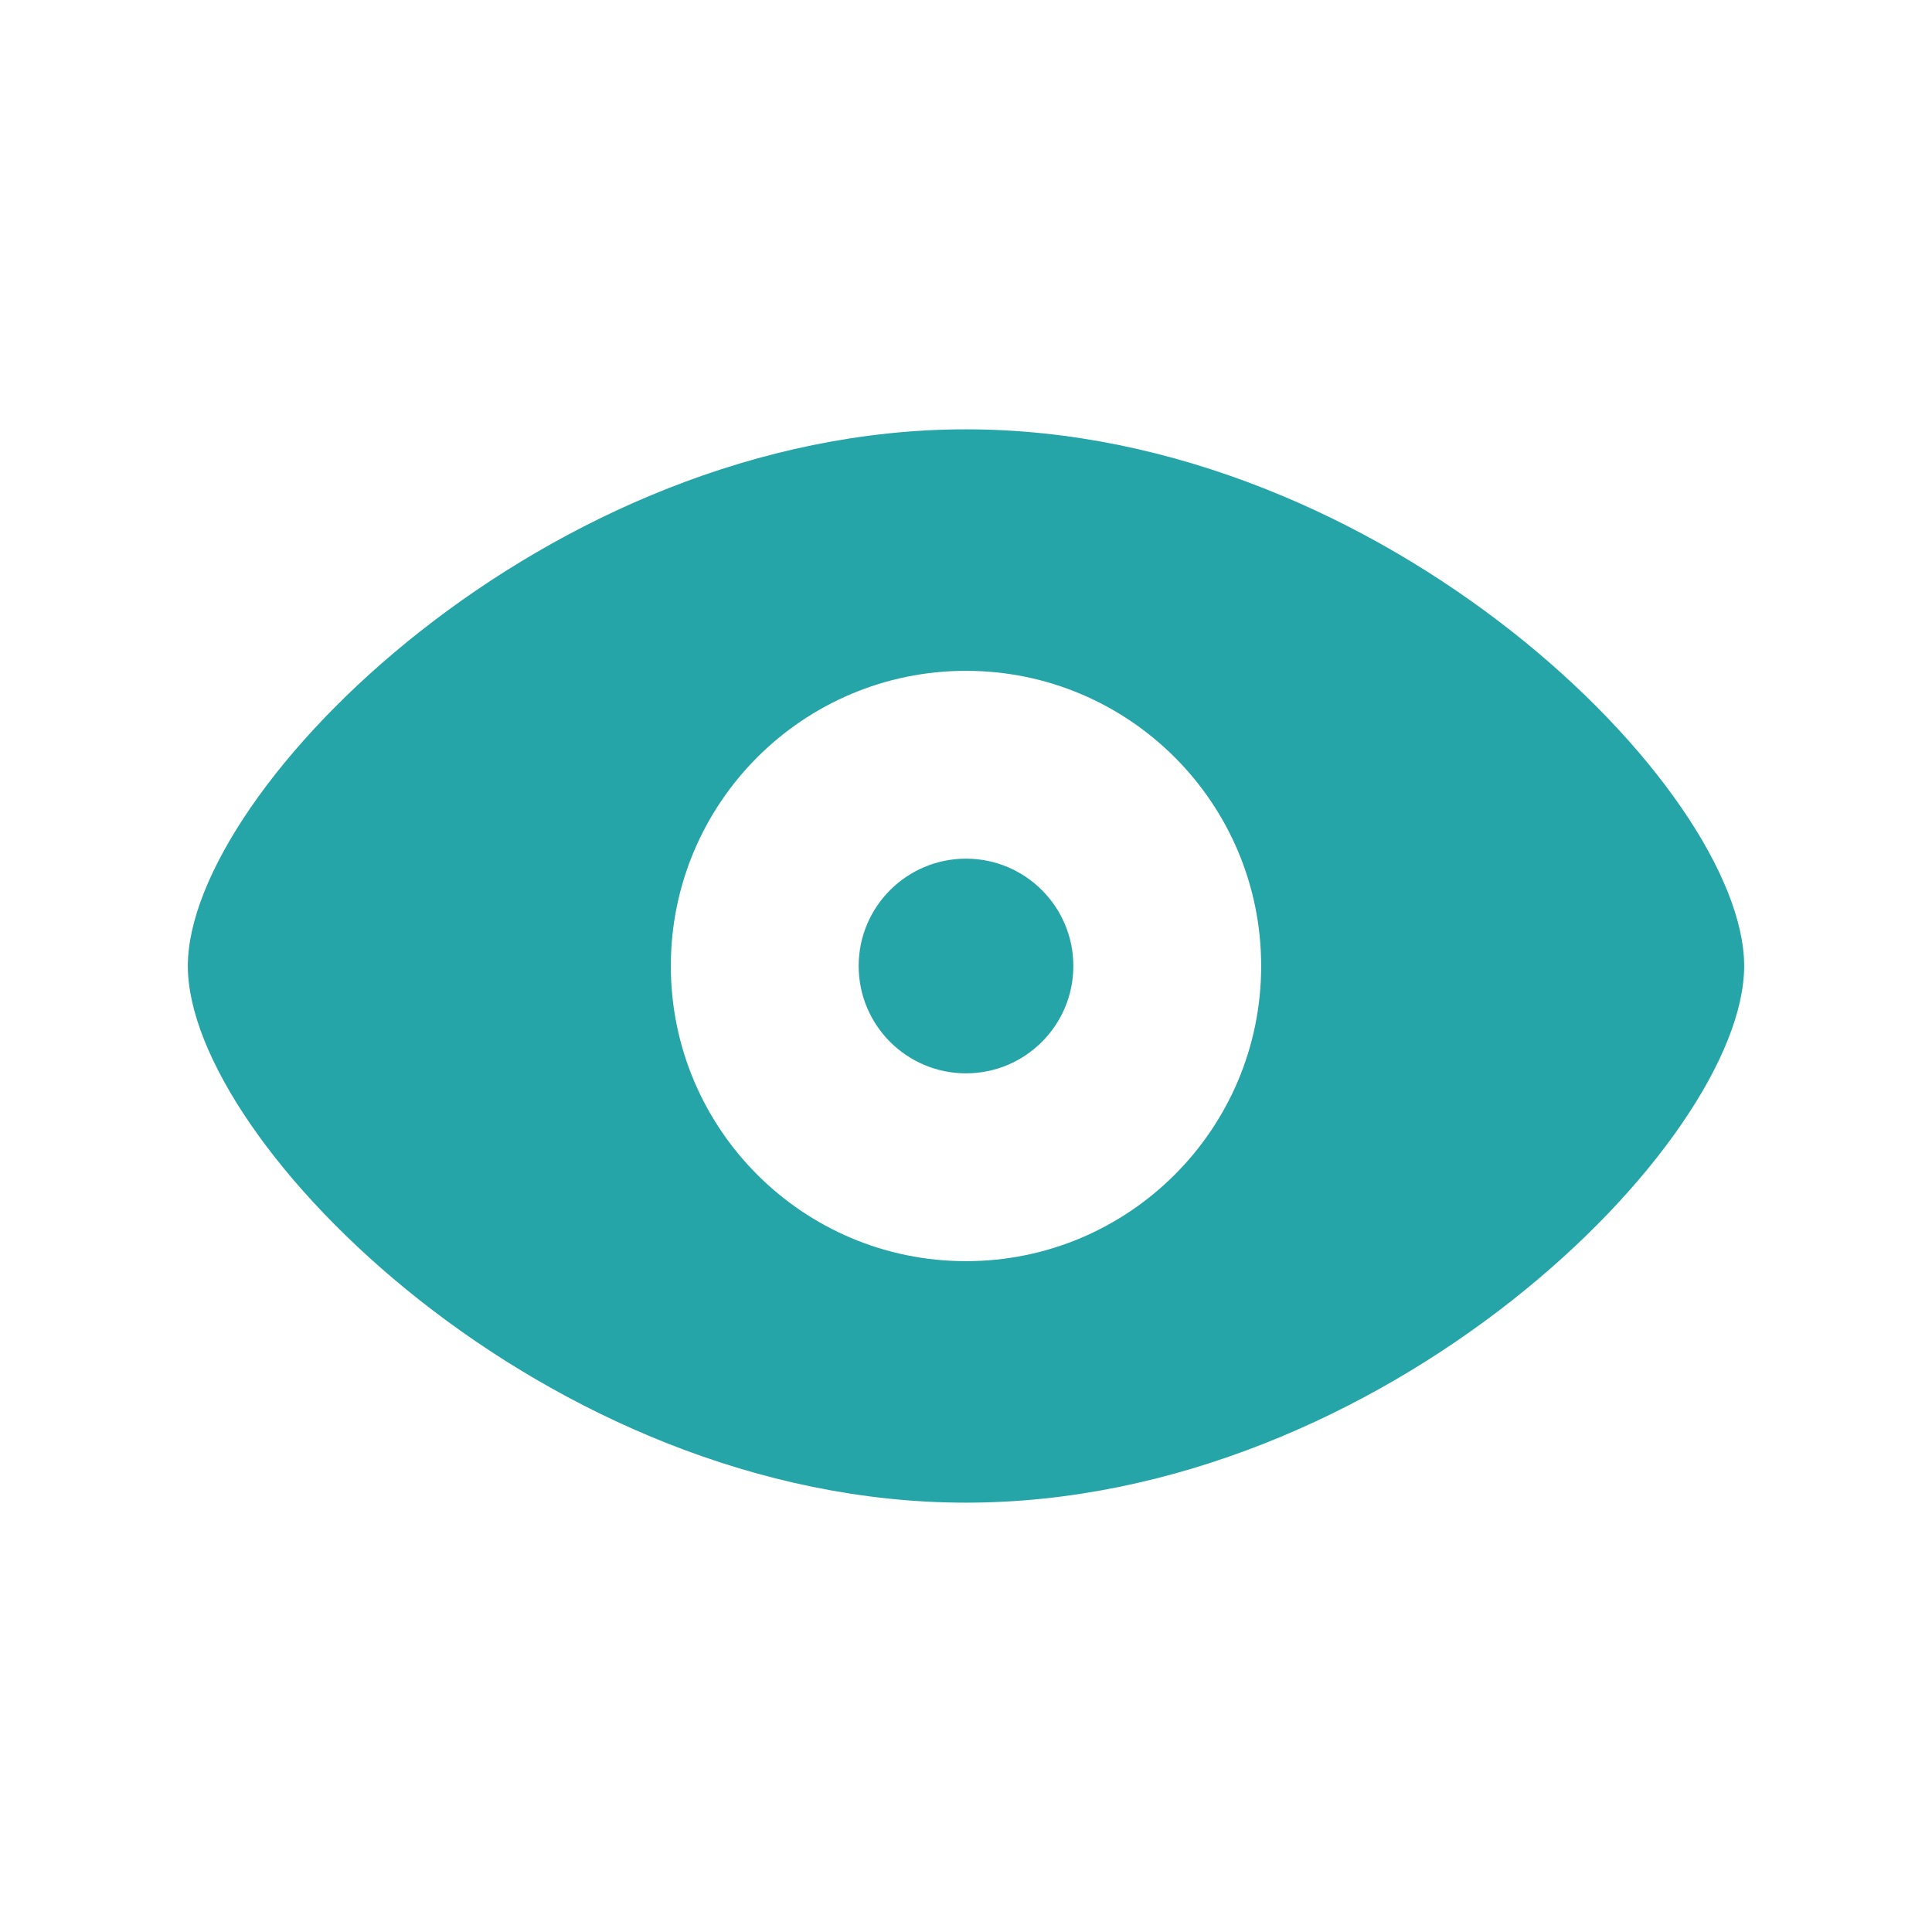 <svg fill="#25a5a7" xmlns="http://www.w3.org/2000/svg"  viewBox="0 0 72 72" width="512px" height="512px"><path d="M 36 16 C 20.424 16 7 29.414 7 36 C 7 42.586 20.424 56 36 56 C 51.576 56 65 42.586 65 36 C 65 29.414 51.576 16 36 16 z M 36 25 C 42.075 25 47 29.925 47 36 C 47 42.075 42.075 47 36 47 C 29.925 47 25 42.075 25 36 C 25 29.925 29.925 25 36 25 z M 36 32 C 33.791 32 32 33.791 32 36 C 32 38.209 33.791 40 36 40 C 38.209 40 40 38.209 40 36 C 40 33.791 38.209 32 36 32 z"/></svg>